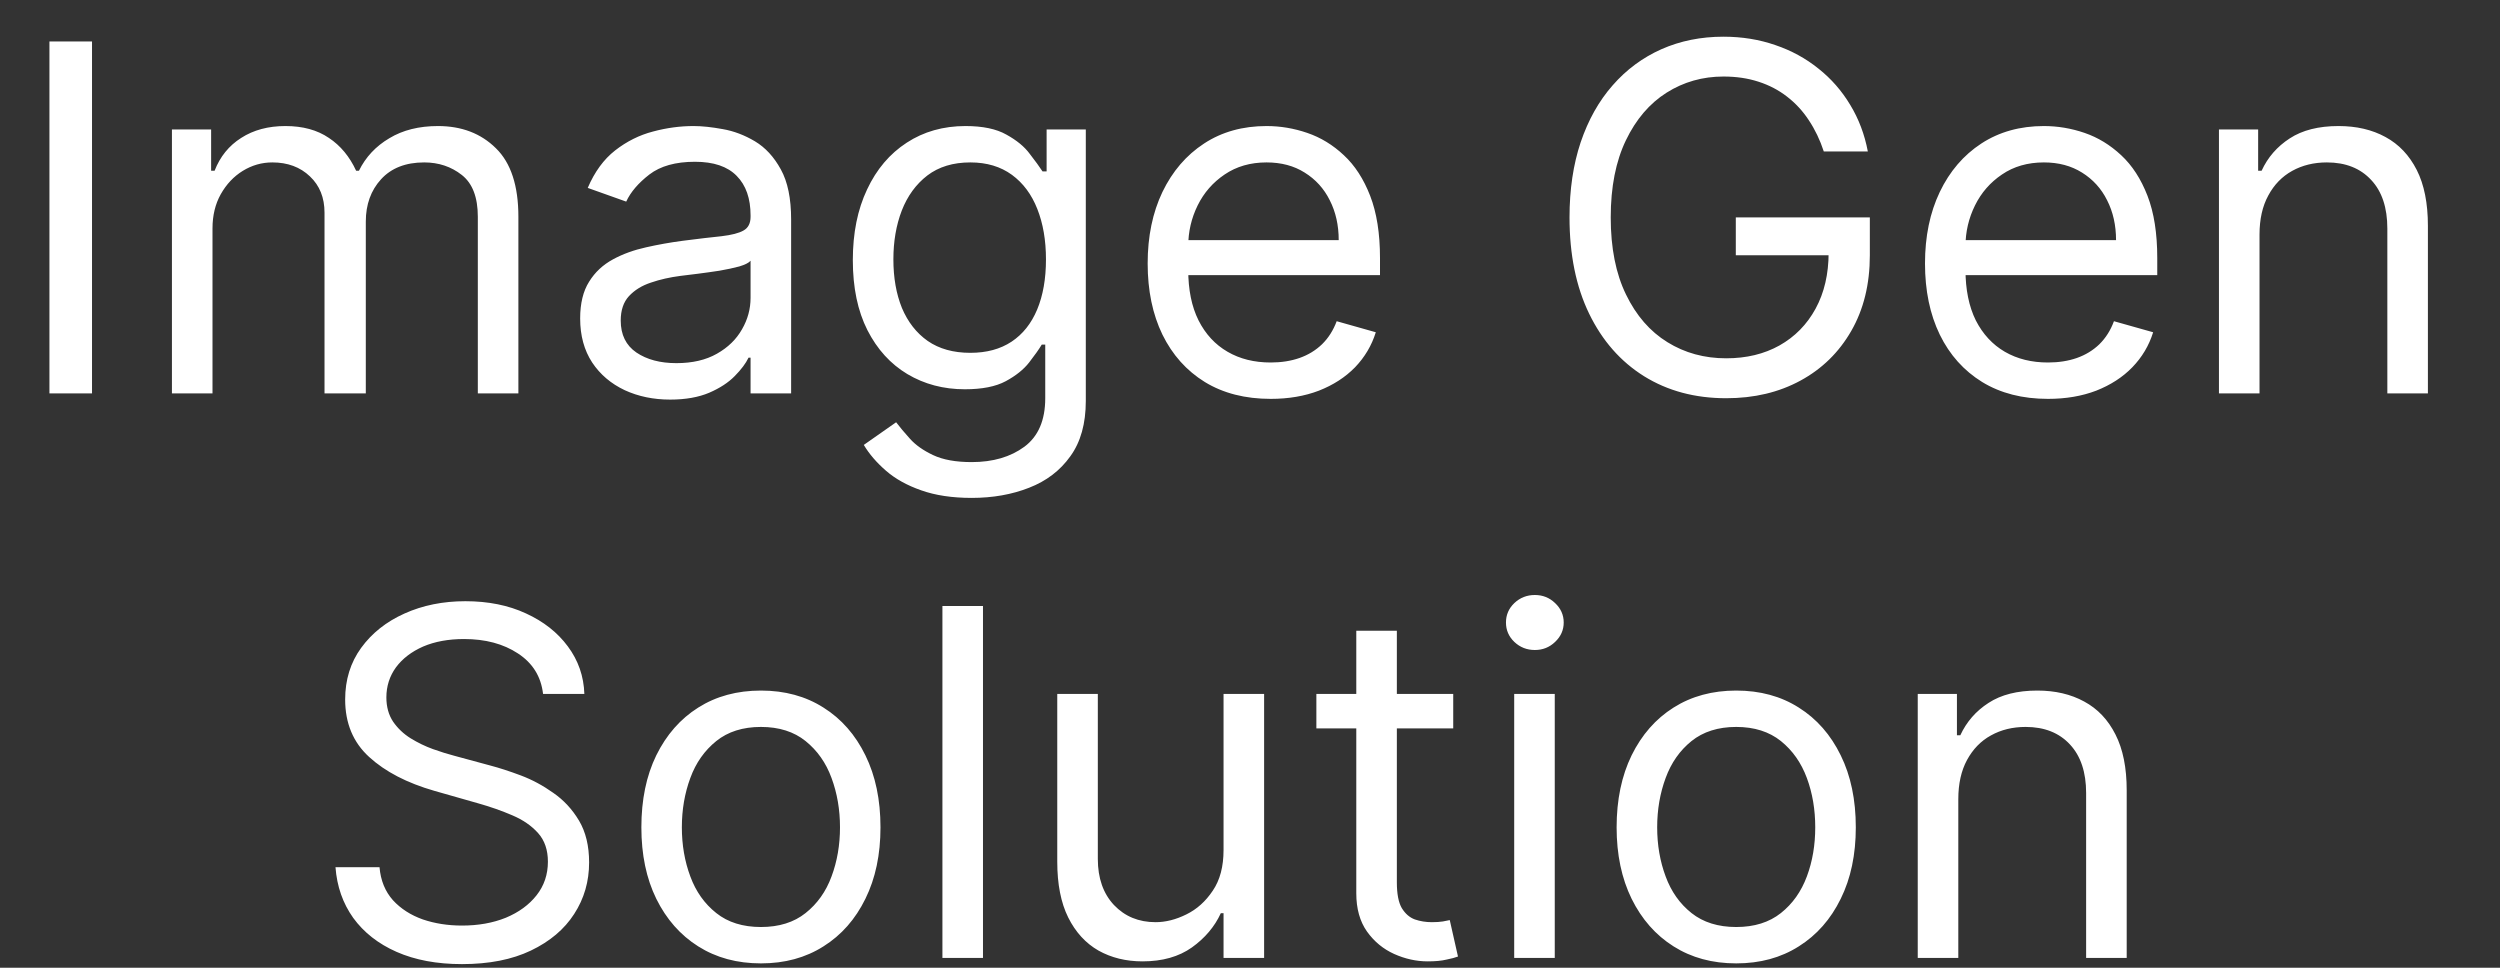 <svg width="31" height="12" viewBox="0 0 31 12" fill="none" xmlns="http://www.w3.org/2000/svg">
<rect x="0" y="0" width="31" height="12" fill="#333333" stroke="none"/>
<path d="M1.141 0.514V4.878H0.613V0.514H1.141ZM2.132 4.878V1.605H2.618V2.117H2.661C2.729 1.942 2.839 1.806 2.991 1.71C3.143 1.612 3.326 1.563 3.539 1.563C3.755 1.563 3.934 1.612 4.078 1.71C4.223 1.806 4.335 1.942 4.416 2.117H4.451C4.534 1.948 4.66 1.813 4.828 1.714C4.995 1.613 5.196 1.563 5.431 1.563C5.723 1.563 5.963 1.654 6.149 1.838C6.335 2.019 6.428 2.303 6.428 2.688V4.878H5.925V2.688C5.925 2.446 5.859 2.274 5.727 2.17C5.595 2.066 5.439 2.014 5.26 2.014C5.03 2.014 4.852 2.084 4.725 2.223C4.599 2.361 4.536 2.536 4.536 2.747V4.878H4.024V2.637C4.024 2.451 3.964 2.301 3.843 2.187C3.723 2.072 3.567 2.014 3.377 2.014C3.246 2.014 3.124 2.049 3.01 2.119C2.898 2.188 2.807 2.285 2.737 2.409C2.669 2.531 2.635 2.672 2.635 2.833V4.878H2.132ZM8.31 4.955C8.103 4.955 7.915 4.916 7.746 4.838C7.577 4.758 7.442 4.644 7.343 4.495C7.244 4.344 7.194 4.162 7.194 3.949C7.194 3.762 7.231 3.61 7.305 3.493C7.378 3.375 7.477 3.283 7.601 3.216C7.724 3.149 7.861 3.1 8.01 3.067C8.16 3.033 8.312 3.006 8.464 2.986C8.663 2.961 8.824 2.941 8.947 2.929C9.072 2.914 9.163 2.891 9.22 2.858C9.278 2.826 9.307 2.769 9.307 2.688V2.671C9.307 2.461 9.25 2.297 9.135 2.181C9.021 2.064 8.849 2.006 8.617 2.006C8.377 2.006 8.189 2.059 8.052 2.164C7.916 2.269 7.82 2.381 7.765 2.5L7.288 2.33C7.373 2.131 7.486 1.976 7.628 1.865C7.772 1.753 7.928 1.675 8.097 1.631C8.268 1.585 8.435 1.563 8.6 1.563C8.705 1.563 8.826 1.576 8.962 1.601C9.1 1.625 9.233 1.676 9.361 1.752C9.49 1.829 9.597 1.945 9.682 2.1C9.768 2.255 9.81 2.462 9.81 2.722V4.878H9.307V4.435H9.282C9.248 4.506 9.191 4.582 9.111 4.663C9.032 4.744 8.926 4.813 8.794 4.87C8.662 4.926 8.501 4.955 8.31 4.955ZM8.387 4.503C8.586 4.503 8.753 4.464 8.89 4.386C9.028 4.308 9.131 4.207 9.201 4.083C9.272 3.96 9.307 3.83 9.307 3.693V3.233C9.286 3.259 9.239 3.282 9.167 3.304C9.096 3.323 9.013 3.341 8.92 3.357C8.827 3.371 8.737 3.384 8.649 3.395C8.562 3.405 8.492 3.414 8.438 3.421C8.307 3.438 8.185 3.465 8.072 3.504C7.959 3.541 7.869 3.597 7.799 3.672C7.731 3.746 7.697 3.847 7.697 3.975C7.697 4.149 7.761 4.282 7.891 4.371C8.021 4.459 8.187 4.503 8.387 4.503ZM12.049 6.174C11.806 6.174 11.597 6.142 11.423 6.08C11.248 6.019 11.102 5.938 10.986 5.837C10.871 5.737 10.779 5.631 10.711 5.517L11.112 5.236C11.157 5.296 11.215 5.364 11.284 5.441C11.354 5.519 11.449 5.586 11.57 5.643C11.692 5.701 11.852 5.73 12.049 5.73C12.313 5.73 12.531 5.666 12.703 5.539C12.875 5.411 12.961 5.21 12.961 4.938V4.273H12.918C12.882 4.333 12.829 4.407 12.761 4.495C12.694 4.581 12.597 4.659 12.471 4.727C12.346 4.794 12.177 4.827 11.964 4.827C11.7 4.827 11.462 4.764 11.252 4.639C11.043 4.514 10.878 4.333 10.756 4.094C10.635 3.855 10.575 3.566 10.575 3.225C10.575 2.889 10.634 2.598 10.752 2.349C10.869 2.099 11.033 1.906 11.244 1.769C11.454 1.632 11.697 1.563 11.972 1.563C12.185 1.563 12.354 1.598 12.479 1.669C12.606 1.739 12.703 1.818 12.769 1.908C12.837 1.996 12.89 2.068 12.927 2.125H12.978V1.605H13.464V4.972C13.464 5.253 13.4 5.482 13.272 5.658C13.146 5.835 12.975 5.965 12.761 6.048C12.548 6.132 12.31 6.174 12.049 6.174ZM12.032 4.375C12.234 4.375 12.404 4.329 12.543 4.237C12.683 4.144 12.788 4.012 12.861 3.838C12.933 3.665 12.97 3.458 12.97 3.216C12.97 2.98 12.934 2.772 12.863 2.592C12.792 2.411 12.687 2.27 12.548 2.168C12.408 2.066 12.237 2.014 12.032 2.014C11.819 2.014 11.641 2.068 11.499 2.176C11.359 2.284 11.253 2.429 11.182 2.611C11.112 2.793 11.078 2.995 11.078 3.216C11.078 3.443 11.113 3.644 11.184 3.819C11.257 3.992 11.363 4.129 11.504 4.228C11.646 4.326 11.822 4.375 12.032 4.375ZM15.757 4.946C15.441 4.946 15.169 4.877 14.94 4.737C14.713 4.597 14.538 4.401 14.414 4.149C14.292 3.897 14.231 3.603 14.231 3.267C14.231 2.932 14.292 2.637 14.414 2.381C14.538 2.124 14.71 1.924 14.93 1.78C15.151 1.635 15.41 1.563 15.705 1.563C15.876 1.563 16.044 1.591 16.21 1.648C16.377 1.705 16.528 1.797 16.664 1.925C16.8 2.051 16.909 2.219 16.99 2.428C17.071 2.637 17.112 2.894 17.112 3.199V3.412H14.589V2.978H16.6C16.6 2.793 16.563 2.628 16.489 2.483C16.417 2.338 16.313 2.224 16.178 2.14C16.045 2.056 15.887 2.014 15.705 2.014C15.505 2.014 15.332 2.064 15.185 2.164C15.04 2.262 14.929 2.389 14.851 2.547C14.773 2.705 14.734 2.874 14.734 3.054V3.344C14.734 3.591 14.776 3.801 14.862 3.973C14.948 4.143 15.068 4.273 15.222 4.362C15.375 4.451 15.553 4.495 15.757 4.495C15.889 4.495 16.008 4.476 16.114 4.439C16.222 4.401 16.315 4.344 16.393 4.269C16.472 4.192 16.532 4.097 16.575 3.983L17.06 4.12C17.009 4.284 16.923 4.429 16.803 4.554C16.682 4.678 16.533 4.774 16.355 4.844C16.178 4.912 15.978 4.946 15.757 4.946ZM22.615 1.878C22.568 1.735 22.506 1.606 22.43 1.492C22.355 1.377 22.264 1.279 22.159 1.198C22.055 1.117 21.938 1.056 21.805 1.013C21.673 0.97 21.529 0.949 21.371 0.949C21.112 0.949 20.877 1.016 20.666 1.149C20.454 1.283 20.286 1.48 20.161 1.74C20.036 2 19.973 2.318 19.973 2.696C19.973 3.074 20.036 3.393 20.163 3.653C20.289 3.913 20.46 4.11 20.676 4.243C20.892 4.377 21.135 4.443 21.405 4.443C21.655 4.443 21.875 4.39 22.065 4.284C22.257 4.176 22.406 4.024 22.513 3.828C22.621 3.63 22.675 3.398 22.675 3.131L22.837 3.165H21.524V2.696H23.186V3.165C23.186 3.524 23.109 3.837 22.956 4.103C22.804 4.368 22.594 4.574 22.325 4.72C22.058 4.865 21.752 4.938 21.405 4.938C21.018 4.938 20.679 4.847 20.386 4.665C20.095 4.483 19.868 4.225 19.705 3.889C19.543 3.554 19.462 3.157 19.462 2.696C19.462 2.351 19.508 2.041 19.6 1.765C19.694 1.488 19.826 1.252 19.997 1.058C20.167 0.863 20.369 0.714 20.602 0.61C20.835 0.507 21.091 0.455 21.371 0.455C21.601 0.455 21.815 0.49 22.014 0.559C22.215 0.627 22.393 0.725 22.549 0.851C22.707 0.976 22.838 1.126 22.943 1.301C23.048 1.474 23.121 1.666 23.161 1.878H22.615ZM25.395 4.946C25.08 4.946 24.808 4.877 24.579 4.737C24.352 4.597 24.176 4.401 24.053 4.149C23.931 3.897 23.87 3.603 23.87 3.267C23.87 2.932 23.931 2.637 24.053 2.381C24.176 2.124 24.348 1.924 24.568 1.78C24.79 1.635 25.049 1.563 25.344 1.563C25.514 1.563 25.683 1.591 25.849 1.648C26.015 1.705 26.166 1.797 26.303 1.925C26.439 2.051 26.548 2.219 26.629 2.428C26.71 2.637 26.75 2.894 26.75 3.199V3.412H24.227V2.978H26.239C26.239 2.793 26.202 2.628 26.128 2.483C26.056 2.338 25.952 2.224 25.817 2.14C25.683 2.056 25.526 2.014 25.344 2.014C25.144 2.014 24.97 2.064 24.824 2.164C24.679 2.262 24.568 2.389 24.49 2.547C24.412 2.705 24.372 2.874 24.372 3.054V3.344C24.372 3.591 24.415 3.801 24.5 3.973C24.587 4.143 24.707 4.273 24.86 4.362C25.014 4.451 25.192 4.495 25.395 4.495C25.527 4.495 25.647 4.476 25.753 4.439C25.861 4.401 25.954 4.344 26.032 4.269C26.11 4.192 26.171 4.097 26.213 3.983L26.699 4.12C26.648 4.284 26.562 4.429 26.441 4.554C26.321 4.678 26.171 4.774 25.994 4.844C25.816 4.912 25.617 4.946 25.395 4.946ZM28.018 2.909V4.878H27.515V1.605H28.001V2.117H28.044C28.12 1.951 28.237 1.817 28.393 1.716C28.549 1.614 28.751 1.563 28.998 1.563C29.22 1.563 29.414 1.608 29.58 1.699C29.746 1.789 29.875 1.925 29.968 2.108C30.06 2.29 30.106 2.52 30.106 2.799V4.878H29.603V2.833C29.603 2.576 29.537 2.375 29.403 2.232C29.269 2.087 29.086 2.014 28.853 2.014C28.693 2.014 28.549 2.049 28.423 2.119C28.298 2.188 28.199 2.29 28.127 2.424C28.054 2.557 28.018 2.719 28.018 2.909ZM6.734 8.605C6.709 8.389 6.605 8.222 6.423 8.103C6.241 7.983 6.018 7.924 5.754 7.924C5.561 7.924 5.392 7.955 5.247 8.017C5.104 8.08 4.991 8.166 4.91 8.275C4.831 8.384 4.791 8.509 4.791 8.648C4.791 8.764 4.819 8.865 4.874 8.948C4.931 9.031 5.004 9.1 5.092 9.155C5.18 9.209 5.272 9.254 5.369 9.289C5.465 9.323 5.554 9.351 5.635 9.372L6.078 9.492C6.192 9.522 6.318 9.563 6.457 9.615C6.598 9.668 6.732 9.74 6.86 9.831C6.989 9.92 7.096 10.035 7.18 10.176C7.263 10.316 7.305 10.489 7.305 10.694C7.305 10.929 7.244 11.142 7.12 11.333C6.998 11.523 6.819 11.674 6.583 11.787C6.349 11.899 6.064 11.955 5.729 11.955C5.416 11.955 5.146 11.904 4.917 11.803C4.69 11.703 4.511 11.562 4.38 11.382C4.251 11.201 4.178 10.992 4.16 10.753H4.706C4.72 10.918 4.776 11.054 4.872 11.162C4.97 11.269 5.094 11.348 5.243 11.401C5.393 11.452 5.555 11.477 5.729 11.477C5.93 11.477 6.111 11.445 6.272 11.38C6.433 11.313 6.56 11.22 6.653 11.102C6.747 10.983 6.794 10.844 6.794 10.685C6.794 10.54 6.754 10.422 6.673 10.331C6.592 10.24 6.485 10.166 6.353 10.11C6.221 10.053 6.078 10.003 5.925 9.96L5.388 9.807C5.047 9.709 4.777 9.569 4.578 9.387C4.379 9.206 4.28 8.968 4.28 8.674C4.28 8.429 4.346 8.216 4.478 8.034C4.611 7.851 4.79 7.709 5.015 7.608C5.241 7.506 5.493 7.455 5.771 7.455C6.053 7.455 6.303 7.505 6.521 7.606C6.74 7.706 6.913 7.842 7.041 8.015C7.17 8.188 7.239 8.385 7.246 8.605H6.734ZM9.436 11.946C9.14 11.946 8.881 11.876 8.658 11.735C8.436 11.595 8.263 11.398 8.138 11.145C8.014 10.892 7.953 10.597 7.953 10.259C7.953 9.918 8.014 9.62 8.138 9.366C8.263 9.112 8.436 8.914 8.658 8.774C8.881 8.633 9.14 8.563 9.436 8.563C9.731 8.563 9.989 8.633 10.211 8.774C10.434 8.914 10.607 9.112 10.731 9.366C10.856 9.62 10.918 9.918 10.918 10.259C10.918 10.597 10.856 10.892 10.731 11.145C10.607 11.398 10.434 11.595 10.211 11.735C9.989 11.876 9.731 11.946 9.436 11.946ZM9.436 11.495C9.66 11.495 9.845 11.437 9.989 11.322C10.134 11.207 10.242 11.056 10.311 10.868C10.381 10.681 10.416 10.477 10.416 10.259C10.416 10.04 10.381 9.836 10.311 9.647C10.242 9.458 10.134 9.306 9.989 9.189C9.845 9.073 9.66 9.014 9.436 9.014C9.211 9.014 9.026 9.073 8.882 9.189C8.737 9.306 8.629 9.458 8.56 9.647C8.49 9.836 8.455 10.04 8.455 10.259C8.455 10.477 8.49 10.681 8.56 10.868C8.629 11.056 8.737 11.207 8.882 11.322C9.026 11.437 9.211 11.495 9.436 11.495ZM12.189 7.514V11.878H11.686V7.514H12.189ZM15.172 10.54V8.605H15.675V11.878H15.172V11.324H15.138C15.062 11.49 14.942 11.632 14.78 11.748C14.618 11.863 14.414 11.921 14.167 11.921C13.962 11.921 13.78 11.876 13.621 11.787C13.462 11.696 13.337 11.559 13.246 11.377C13.155 11.194 13.11 10.963 13.11 10.685V8.605H13.613V10.651C13.613 10.889 13.68 11.08 13.813 11.222C13.948 11.364 14.12 11.435 14.329 11.435C14.454 11.435 14.581 11.403 14.71 11.339C14.841 11.275 14.95 11.177 15.038 11.045C15.128 10.913 15.172 10.745 15.172 10.54ZM18.02 8.605V9.032H16.323V8.605H18.02ZM16.818 7.821H17.321V10.941C17.321 11.083 17.341 11.189 17.382 11.26C17.425 11.33 17.479 11.377 17.544 11.401C17.611 11.424 17.681 11.435 17.755 11.435C17.811 11.435 17.856 11.432 17.892 11.426C17.927 11.419 17.956 11.414 17.977 11.409L18.079 11.861C18.045 11.874 17.997 11.887 17.936 11.899C17.875 11.914 17.798 11.921 17.704 11.921C17.562 11.921 17.423 11.89 17.287 11.829C17.152 11.768 17.039 11.675 16.95 11.55C16.862 11.425 16.818 11.267 16.818 11.077V7.821ZM18.776 11.878V8.605H19.279V11.878H18.776ZM19.032 8.06C18.934 8.06 18.849 8.027 18.778 7.96C18.708 7.893 18.674 7.813 18.674 7.719C18.674 7.625 18.708 7.545 18.778 7.478C18.849 7.411 18.934 7.378 19.032 7.378C19.13 7.378 19.213 7.411 19.283 7.478C19.354 7.545 19.39 7.625 19.39 7.719C19.39 7.813 19.354 7.893 19.283 7.96C19.213 8.027 19.13 8.06 19.032 8.06ZM21.529 11.946C21.234 11.946 20.975 11.876 20.752 11.735C20.53 11.595 20.357 11.398 20.232 11.145C20.108 10.892 20.046 10.597 20.046 10.259C20.046 9.918 20.108 9.62 20.232 9.366C20.357 9.112 20.53 8.914 20.752 8.774C20.975 8.633 21.234 8.563 21.529 8.563C21.825 8.563 22.083 8.633 22.305 8.774C22.528 8.914 22.701 9.112 22.825 9.366C22.95 9.62 23.012 9.918 23.012 10.259C23.012 10.597 22.95 10.892 22.825 11.145C22.701 11.398 22.528 11.595 22.305 11.735C22.083 11.876 21.825 11.946 21.529 11.946ZM21.529 11.495C21.754 11.495 21.938 11.437 22.083 11.322C22.228 11.207 22.335 11.056 22.405 10.868C22.475 10.681 22.509 10.477 22.509 10.259C22.509 10.04 22.475 9.836 22.405 9.647C22.335 9.458 22.228 9.306 22.083 9.189C21.938 9.073 21.754 9.014 21.529 9.014C21.305 9.014 21.12 9.073 20.975 9.189C20.83 9.306 20.723 9.458 20.654 9.647C20.584 9.836 20.549 10.04 20.549 10.259C20.549 10.477 20.584 10.681 20.654 10.868C20.723 11.056 20.83 11.207 20.975 11.322C21.12 11.437 21.305 11.495 21.529 11.495ZM24.283 9.909V11.878H23.78V8.605H24.266V9.117H24.308C24.385 8.951 24.501 8.817 24.658 8.716C24.814 8.614 25.016 8.563 25.263 8.563C25.484 8.563 25.678 8.608 25.844 8.699C26.011 8.789 26.14 8.925 26.232 9.108C26.325 9.29 26.371 9.52 26.371 9.799V11.878H25.868V9.833C25.868 9.576 25.801 9.375 25.668 9.232C25.534 9.087 25.351 9.014 25.118 9.014C24.957 9.014 24.814 9.049 24.688 9.119C24.562 9.188 24.464 9.29 24.391 9.424C24.319 9.557 24.283 9.719 24.283 9.909Z" fill="white"/>
</svg>
